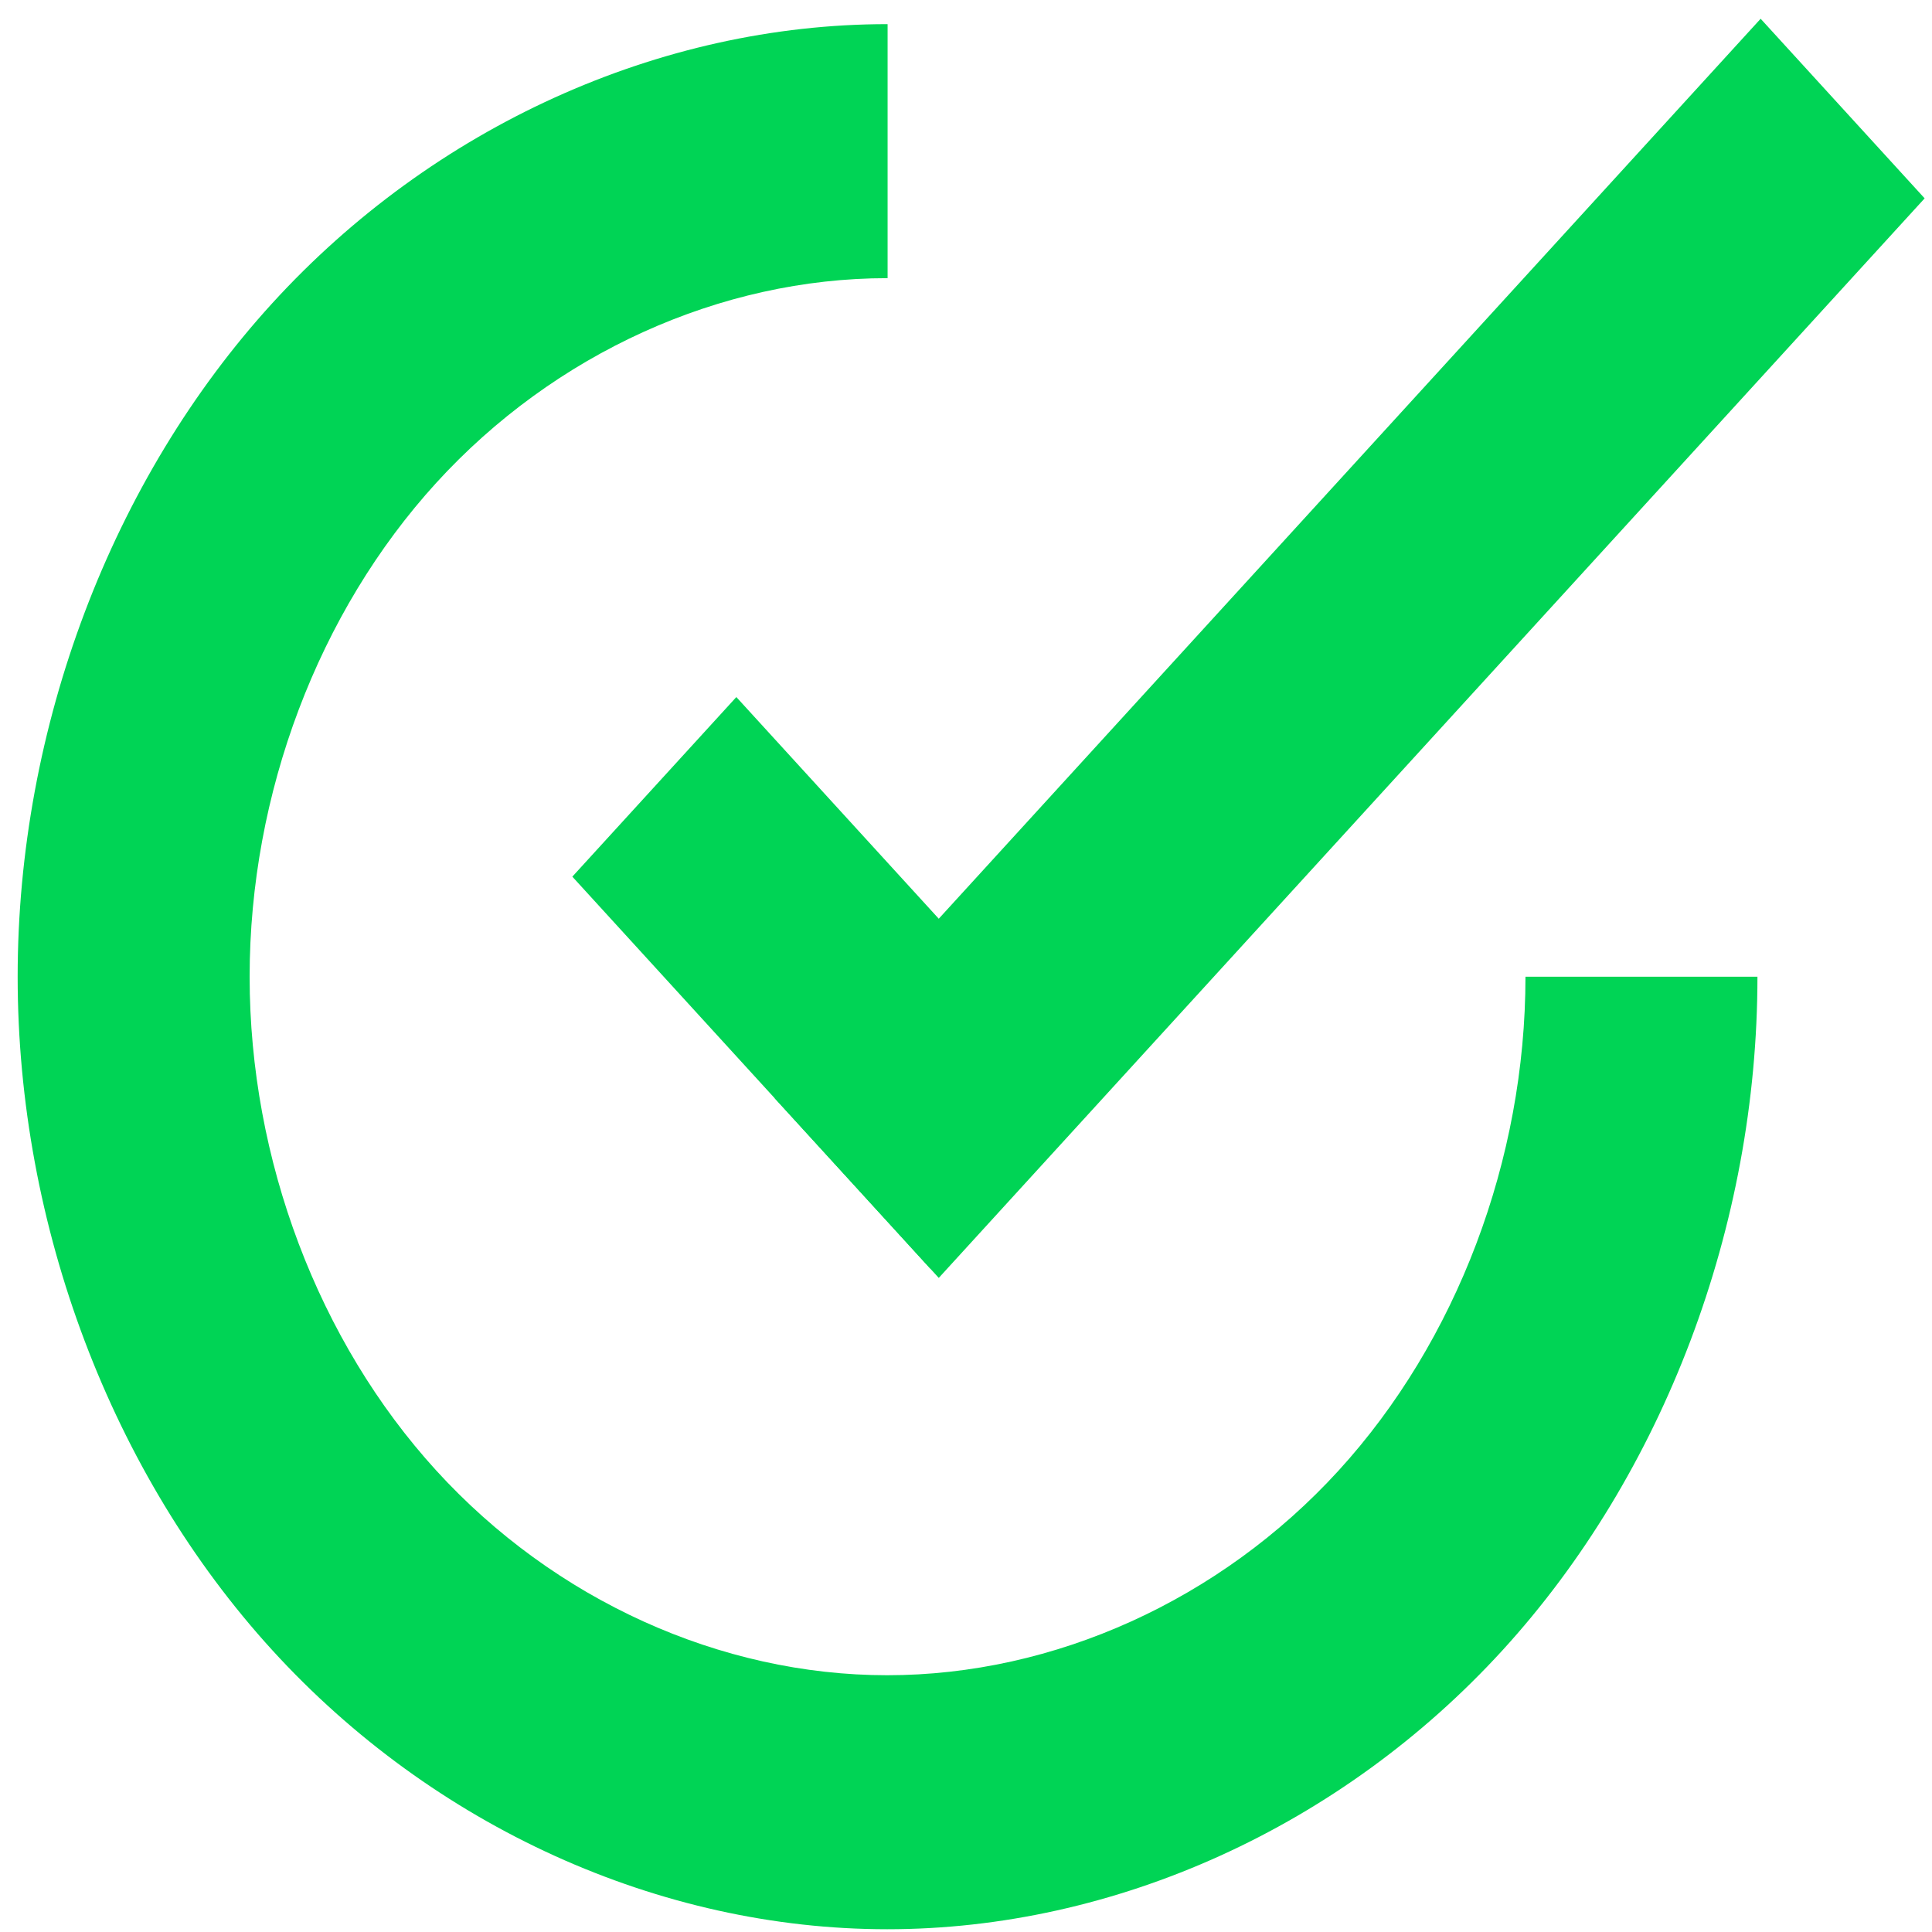 <?xml version="1.0" encoding="UTF-8" standalone="no"?>
<!-- Created with Inkscape (http://www.inkscape.org/) -->

<svg
   xmlns:dc="http://purl.org/dc/elements/1.1/"
   xmlns:cc="http://creativecommons.org/ns#"
   xmlns:rdf="http://www.w3.org/1999/02/22-rdf-syntax-ns#"
   xmlns:svg="http://www.w3.org/2000/svg"
   xmlns="http://www.w3.org/2000/svg"
   xmlns:sodipodi="http://sodipodi.sourceforge.net/DTD/sodipodi-0.dtd"
   xmlns:inkscape="http://www.inkscape.org/namespaces/inkscape"
   id="svg2"
   version="1.1"
   inkscape:version="0.91 r13725"
   width="1024"
   height="1024"
   sodipodi:docname="checkbox.svg">
  <defs
     id="defs6" />
  <sodipodi:namedview
     pagecolor="#ffffff"
     bordercolor="#666666"
     borderopacity="1"
     objecttolerance="10"
     gridtolerance="10"
     guidetolerance="10"
     inkscape:pageopacity="0"
     inkscape:pageshadow="2"
     inkscape:window-width="1280"
     inkscape:window-height="694"
     id="namedview4"
     showgrid="false"
     inkscape:zoom="0.32593203"
     inkscape:cx="585.22683"
     inkscape:cy="536.9881"
     inkscape:window-x="0"
     inkscape:window-y="0"
     inkscape:window-maximized="1"
     inkscape:current-layer="svg2" />
  <g
     id="g2986"
     transform="matrix(1.305,0,0,1.429,-195.729,-236.549)"
     style="fill:#00d455">
    <path
       id="path3304"
       d="m 510.322,174.49 c -92.501,0.01 -184.391,38.103 -249.751,103.507 -65.36,65.404 -103.415,157.309 -103.415,249.797 0,92.487 38.055,184.393 103.415,249.797 65.36,65.404 157.25,103.501 249.751,103.507 92.501,0.01 184.446,-38.056 249.889,-103.461 65.443,-65.405 103.553,-157.345 103.553,-249.843 l -94.215,0 c 0,67.831 -27.959,135.267 -75.951,183.23 -47.992,47.963 -115.442,75.863 -183.276,75.859 -67.834,0 -135.208,-27.942 -183.138,-75.905 -47.931,-47.963 -75.813,-115.361 -75.813,-183.184 0,-67.824 27.882,-135.221 75.813,-183.185 47.93,-47.963 115.304,-75.901 183.138,-75.905 0.039,0 0.079,0 0.157,0 l 0,-94.214 c -0.039,0 -0.079,0 -0.157,0 z"
       style="fill:#00d455;fill-opacity:1;fill-rule:evenodd;stroke:none"
       inkscape:connector-curvature="0" />
    <g
       transform="translate(16,-2)"
       id="g2988"
       style="fill:#00d455">
      <rect
         style="fill:#00d455;fill-opacity:1;fill-rule:evenodd;stroke:none"
         id="rect3284"
         width="94.214"
         height="205.576"
         x="-89.285"
         y="607.583"
         transform="matrix(0.707,-0.707,0.707,0.707,0,0)" />
      <path
         inkscape:connector-curvature="0"
         style="fill:#00d455;fill-opacity:1;fill-rule:evenodd;stroke:none"
         d="m 849.061,174.49 -400.411,400.411 66.612,66.612 400.411,-400.411 -66.612,-66.612 z"
         id="path4149" />
    </g>
  </g>
</svg>

